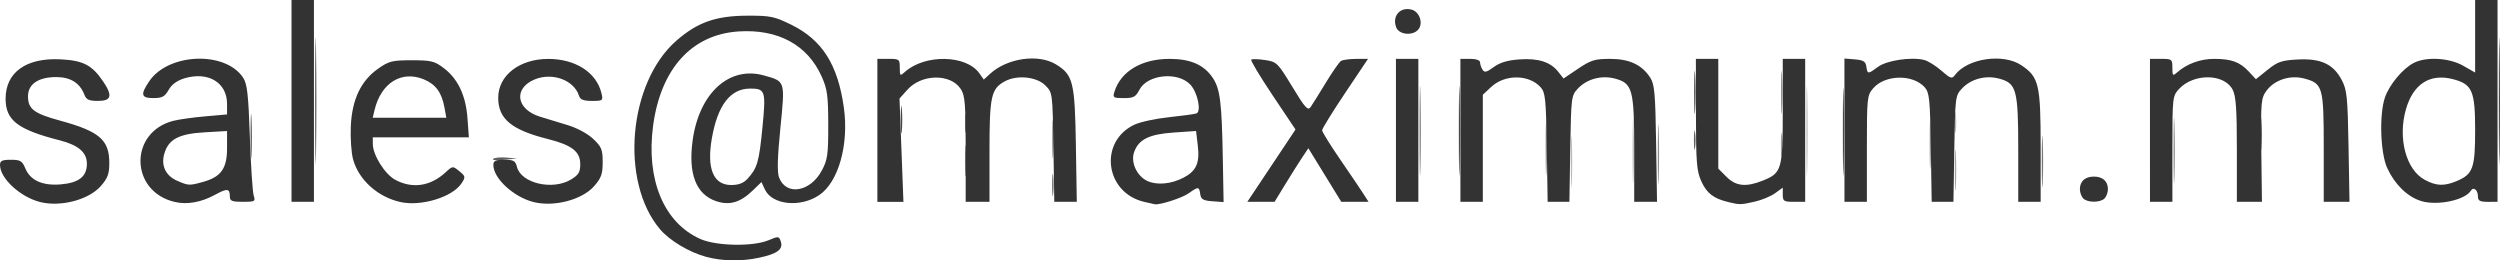 <?xml version="1.0" encoding="UTF-8" standalone="no"?>
<!-- Created with Inkscape (http://www.inkscape.org/) -->

<svg
   width="235.974mm"
   height="24.576mm"
   viewBox="0 0 235.974 24.576"
   version="1.1"
   id="svg11314"
   xmlns="http://www.w3.org/2000/svg"
   xmlns:svg="http://www.w3.org/2000/svg">
  <defs
     id="defs11311" />
  <g
     id="layer1"
     transform="translate(14.822,-139.425)">
    <g
       id="g11261"
       transform="translate(-41.508,98.062)">
      <path
         style="fill:#b9b9b9;fill-opacity:1;stroke-width:0.265"
         d="m 174.958,56.576 c 2.7e-4,-2.183 0.041,-3.041 0.091,-1.906 0.05,1.134 0.049,2.92 -7.9e-4,3.969 -0.05,1.048 -0.091,0.12 -0.09,-2.063 z m 5.825,-0.926 c 0,-2.692 0.039,-3.793 0.087,-2.447 0.048,1.346 0.048,3.549 0,4.895 -0.048,1.346 -0.087,0.245 -0.087,-2.447 z m 16.41,-1.984 c 1.5e-4,-3.784 0.037,-5.295 0.083,-3.358 0.045,1.937 0.045,5.032 -2.6e-4,6.879 -0.045,1.847 -0.083,0.262 -0.082,-3.521 z m 13.99,-0.794 c 0.002,-0.873 0.051,-1.198 0.11,-0.723 0.059,0.476 0.058,1.19 -0.003,1.587 -0.06,0.398 -0.109,0.009 -0.107,-0.865 z"
         id="path11275" />
      <path
         style="fill:#a3a3a3;fill-opacity:1;stroke-width:0.265"
         d="m 211.201,57.37 c 5.3e-4,-1.746 0.043,-2.426 0.095,-1.511 0.052,0.915 0.051,2.344 -10e-4,3.175 -0.052,0.831 -0.095,0.082 -0.094,-1.664 z m -2.378,-2.381 c 5.3e-4,-2.037 0.042,-2.836 0.092,-1.774 0.05,1.061 0.05,2.728 -7.9e-4,3.704 -0.051,0.976 -0.092,0.107 -0.091,-1.93 z m -14.04,0 c 0.001,-1.019 0.049,-1.403 0.106,-0.854 0.057,0.549 0.056,1.382 -0.002,1.852 -0.059,0.47 -0.105,0.021 -0.104,-0.998 z"
         id="path11273" />
      <path
         style="fill:#8c8c8c;fill-opacity:1;stroke-width:0.265"
         d="m 183.163,55.915 c 0,-2.547 0.04,-3.588 0.088,-2.315 0.049,1.273 0.049,3.357 0,4.63 -0.049,1.273 -0.088,0.232 -0.088,-2.315 z m 48.685,-0.397 c 2.5e-4,-2.765 0.04,-3.86 0.087,-2.434 0.048,1.426 0.047,3.689 -5.3e-4,5.027 -0.048,1.339 -0.087,0.171 -0.087,-2.593 z M 172.577,55.386 c 0,-2.256 0.041,-3.178 0.09,-2.051 0.05,1.128 0.05,2.973 0,4.101 -0.05,1.128 -0.09,0.205 -0.09,-2.051 z m -46.574,-0.926 c 5.3e-4,-1.601 0.044,-2.221 0.097,-1.379 0.053,0.842 0.052,2.152 -0.001,2.91 -0.053,0.759 -0.096,0.07 -0.096,-1.531 z m 68.795,-4.366 c 0,-1.819 0.042,-2.563 0.094,-1.654 0.052,0.91 0.052,2.398 0,3.307 -0.052,0.91 -0.094,0.165 -0.094,-1.654 z"
         id="path11271" />
      <path
         style="fill:#767676;fill-opacity:1;stroke-width:0.265"
         d="m 125.989,58.825 c 0,-0.946 0.048,-1.333 0.107,-0.86 0.059,0.473 0.059,1.247 0,1.72 -0.059,0.473 -0.107,0.086 -0.107,-0.86 z m 34.691,-5.159 c 1.5e-4,-3.784 0.037,-5.295 0.083,-3.358 0.045,1.937 0.045,5.032 -2.7e-4,6.879 -0.045,1.847 -0.083,0.262 -0.082,-3.521 z m 58.728,2.91 c 2.7e-4,-2.183 0.041,-3.041 0.091,-1.906 0.05,1.134 0.049,2.92 -7.9e-4,3.969 -0.05,1.048 -0.091,0.12 -0.09,-2.063 z"
         id="path11269" />
      <path
         style="fill:#606060;fill-opacity:1;stroke-width:0.265"
         d="m 50.336,54.195 c 5.29e-4,-1.892 0.043,-2.631 0.094,-1.643 0.051,0.988 0.051,2.536 -7.94e-4,3.44 -0.052,0.903 -0.093,0.095 -0.093,-1.797 z m 22.893,2.166 c 0.12,-0.12 0.68,-0.177 1.244,-0.128 l 1.027,0.09 -1.244,0.128 c -0.684,0.07 -1.147,0.03 -1.027,-0.09 z M 186.573,54.592 c 0,-0.8 0.05,-1.128 0.11,-0.728 0.061,0.4 0.061,1.055 0,1.455 -0.061,0.4 -0.11,0.073 -0.11,-0.728 z m -68.792,-1.587 c 0,-0.8 0.05,-1.128 0.11,-0.728 0.061,0.4 0.061,1.055 0,1.455 -0.061,0.4 -0.11,0.073 -0.11,-0.728 z"
         id="path11267" />
      <path
         style="fill:#494949;fill-opacity:1;stroke-width:0.265"
         d="m 56.438,50.888 c 0,-5.312 0.035,-7.484 0.078,-4.829 0.043,2.656 0.043,7.002 0,9.657 -0.043,2.656 -0.078,0.483 -0.078,-4.829 z M 164.384,53.666 c 1.5e-4,-3.784 0.037,-5.295 0.083,-3.358 0.045,1.937 0.045,5.032 -2.6e-4,6.879 -0.045,1.847 -0.083,0.262 -0.082,-3.521 z m 36.248,0.132 c 0,-3.711 0.037,-5.229 0.083,-3.373 0.045,1.855 0.045,4.891 0,6.747 -0.045,1.855 -0.083,0.337 -0.083,-3.373 z m 61.917,-2.91 c 0,-5.312 0.035,-7.484 0.079,-4.829 0.043,2.656 0.043,7.002 0,9.657 -0.043,2.656 -0.079,0.483 -0.079,-4.829 z m -144.753,5.689 c -7.9e-4,-1.31 0.044,-1.879 0.099,-1.265 0.056,0.614 0.056,1.686 0.002,2.381 -0.055,0.696 -0.1,0.193 -0.101,-1.116 z M 240.036,53.93 c 7.9e-4,-1.455 0.045,-2.017 0.099,-1.248 0.054,0.769 0.053,1.959 -0.001,2.646 -0.054,0.686 -0.098,0.057 -0.097,-1.398 z M 111.707,52.607 c 0.001,-1.164 0.048,-1.608 0.103,-0.985 0.056,0.622 0.055,1.575 -0.002,2.117 -0.057,0.542 -0.102,0.033 -0.102,-1.131 z m 74.888,-2.514 c 0,-1.819 0.042,-2.563 0.094,-1.654 0.052,0.91 0.052,2.398 0,3.307 -0.052,0.91 -0.094,0.165 -0.094,-1.654 z"
         id="path11265" />
      <path
         style="fill:#333333;fill-opacity:1;stroke-width:0.265"
         d="m 93.342,65.607 c -1.604,-0.432 -3.459,-1.542 -4.361,-2.61 -3.798,-4.491 -2.99,-13.821 1.54,-17.787 1.988,-1.741 3.733,-2.357 6.699,-2.367 2.189,-0.007 2.561,0.069 4.16,0.856 2.919,1.437 4.394,3.767 4.96,7.837 0.484,3.483 -0.516,7.021 -2.331,8.244 -1.794,1.209 -4.466,0.921 -5.137,-0.553 L 98.56,58.546 97.742,59.339 c -1.171,1.135 -2.193,1.436 -3.448,1.016 -1.909,-0.639 -2.663,-2.584 -2.229,-5.746 0.613,-4.458 3.452,-7.044 6.724,-6.126 2.037,0.572 2.004,0.465 1.558,4.956 -0.279,2.808 -0.315,4.177 -0.124,4.68 0.666,1.751 2.947,1.376 4.036,-0.664 0.542,-1.015 0.61,-1.503 0.605,-4.319 -0.005,-2.752 -0.088,-3.359 -0.625,-4.558 -1.335,-2.98 -4.113,-4.487 -7.832,-4.248 -4.421,0.284 -7.355,3.518 -8.075,8.899 -0.681,5.091 1.022,9.17 4.463,10.693 1.515,0.67 4.973,0.732 6.44,0.115 0.943,-0.397 0.987,-0.391 1.157,0.144 0.228,0.72 -0.346,1.142 -2.047,1.507 -1.677,0.36 -3.476,0.33 -5.004,-0.082 z m 3.908,-7.377 c 0.92,-1.01 1.08,-1.559 1.399,-4.799 0.345,-3.499 0.28,-3.707 -1.153,-3.707 -1.872,0 -3.072,1.56 -3.619,4.701 -0.498,2.859 0.142,4.401 1.825,4.401 0.706,0 1.168,-0.177 1.548,-0.595 z m -66.77,2.204 c -1.879,-0.47 -3.794,-2.236 -3.794,-3.5 0,-0.393 0.204,-0.49 1.026,-0.49 0.894,0 1.069,0.104 1.36,0.806 0.472,1.14 1.617,1.66 3.341,1.517 1.717,-0.142 2.474,-0.739 2.474,-1.948 0,-1.073 -0.796,-1.758 -2.567,-2.211 -3.971,-1.015 -5.106,-1.888 -5.106,-3.929 0,-2.49 1.941,-3.88 5.188,-3.716 2.134,0.108 2.962,0.535 4.006,2.07 0.929,1.365 0.805,1.855 -0.47,1.855 -0.86,0 -1.109,-0.114 -1.293,-0.595 -0.42,-1.098 -1.308,-1.654 -2.643,-1.654 -1.701,0 -2.673,0.66 -2.673,1.817 0,1.198 0.559,1.62 3.045,2.298 3.694,1.008 4.628,1.811 4.628,3.981 0,1.047 -0.146,1.444 -0.807,2.197 -1.134,1.292 -3.779,1.986 -5.718,1.502 z m 12.683,-0.014 c -4.233,-1.002 -4.309,-6.591 -0.104,-7.656 0.527,-0.133 1.88,-0.323 3.008,-0.42 L 48.117,52.165 v -1 c 0,-2.011 -1.782,-3.081 -4.016,-2.411 -0.697,0.209 -1.205,0.579 -1.496,1.091 -0.364,0.64 -0.614,0.775 -1.433,0.776 -1.171,0.002 -1.254,-0.328 -0.397,-1.593 1.808,-2.671 7.193,-2.873 8.86,-0.332 0.385,0.587 0.497,1.57 0.636,5.619 0.093,2.699 0.256,5.175 0.362,5.503 0.18,0.559 0.118,0.595 -1.029,0.595 -1.008,0 -1.221,-0.085 -1.221,-0.485 0,-0.786 -0.235,-0.816 -1.405,-0.178 -1.313,0.716 -2.638,0.949 -3.813,0.67 z m 2.673,-1.882 c 1.715,-0.476 2.281,-1.264 2.281,-3.174 v -1.634 l -2.128,0.123 c -2.435,0.141 -3.404,0.658 -3.797,2.028 -0.322,1.124 0.136,2.075 1.229,2.55 1.053,0.458 1.137,0.461 2.415,0.107 z m 18.685,1.903 c -2.161,-0.462 -3.988,-2.102 -4.512,-4.05 -0.166,-0.615 -0.26,-2.019 -0.21,-3.12 0.116,-2.525 0.949,-4.28 2.576,-5.424 1.023,-0.719 1.331,-0.796 3.181,-0.796 1.837,0 2.149,0.077 3.022,0.743 1.344,1.025 2.08,2.588 2.235,4.747 l 0.128,1.786 h -4.533 -4.533 v 0.62 c 0,1.045 1.135,2.859 2.119,3.387 1.621,0.869 3.321,0.615 4.76,-0.713 0.657,-0.606 0.666,-0.607 1.287,-0.099 0.587,0.48 0.6,0.549 0.212,1.141 -0.846,1.291 -3.769,2.198 -5.732,1.778 z m 4.111,-8.958 c -0.254,-1.388 -0.822,-2.162 -1.925,-2.623 -2.109,-0.881 -4.052,0.321 -4.667,2.888 l -0.174,0.728 h 3.474 3.474 z m 8.415,8.951 c -1.879,-0.47 -3.794,-2.236 -3.794,-3.5 0,-0.393 0.204,-0.49 1.03,-0.49 0.881,0 1.054,0.097 1.198,0.67 0.39,1.555 3.374,2.247 5.115,1.185 0.702,-0.428 0.86,-0.691 0.86,-1.435 0,-1.196 -0.79,-1.809 -3.067,-2.381 -3.427,-0.861 -4.678,-1.901 -4.678,-3.889 0,-2.107 1.998,-3.663 4.712,-3.67 2.57,-0.007 4.568,1.278 5.034,3.237 0.167,0.702 0.136,0.728 -0.896,0.728 -0.806,0 -1.107,-0.12 -1.224,-0.487 -0.471,-1.485 -2.52,-2.235 -4.195,-1.536 -2.012,0.841 -1.734,2.811 0.493,3.505 0.573,0.179 1.74,0.534 2.593,0.79 0.918,0.275 1.916,0.81 2.447,1.311 0.791,0.746 0.897,1.004 0.897,2.194 0,1.126 -0.133,1.5 -0.807,2.268 -1.134,1.292 -3.779,1.986 -5.718,1.502 z m 57.622,-0.022 c -3.686,-0.87 -4.29,-5.677 -0.913,-7.279 0.54,-0.256 2.001,-0.573 3.246,-0.704 1.246,-0.131 2.419,-0.292 2.608,-0.357 0.492,-0.171 0.127,-1.958 -0.551,-2.702 -1.165,-1.278 -4.068,-0.996 -4.825,0.469 -0.348,0.672 -0.557,0.784 -1.475,0.784 -0.987,0 -1.055,-0.046 -0.885,-0.595 0.6,-1.933 2.57,-3.109 5.206,-3.108 1.982,5.03e-4 3.255,0.562 4.081,1.799 0.695,1.041 0.85,2.297 0.946,7.672 l 0.073,4.047 -1.06,-0.078 c -0.869,-0.064 -1.076,-0.185 -1.145,-0.674 -0.103,-0.726 -0.173,-0.731 -1.092,-0.076 -0.603,0.429 -2.703,1.111 -3.189,1.035 -0.073,-0.011 -0.534,-0.116 -1.026,-0.232 z m 3.726,-2.277 c 1.199,-0.62 1.545,-1.384 1.354,-2.994 l -0.167,-1.413 -2.115,0.145 c -2.316,0.159 -3.306,0.648 -3.732,1.846 -0.346,0.971 0.269,2.29 1.278,2.74 0.9,0.402 2.225,0.275 3.383,-0.323 z m 51.407,2.296 c -1.382,-0.333 -2.015,-0.824 -2.53,-1.958 -0.437,-0.961 -0.502,-1.774 -0.507,-6.329 l -0.006,-5.226 h 1.058 1.058 v 5.18 5.18 l 0.773,0.773 c 0.894,0.894 1.845,0.992 3.439,0.354 1.781,-0.712 1.873,-1.037 1.873,-6.583 v -4.904 h 1.058 1.058 v 6.747 6.747 h -1.058 c -0.956,0 -1.058,-0.065 -1.058,-0.669 v -0.669 l -0.728,0.528 c -0.4,0.29 -1.263,0.648 -1.918,0.795 -1.337,0.3 -1.409,0.301 -2.514,0.035 z m 65.394,-0.099 c -1.278,-0.398 -2.468,-1.558 -3.176,-3.094 -0.659,-1.431 -0.774,-5.104 -0.211,-6.703 0.425,-1.205 1.675,-2.698 2.709,-3.232 1.177,-0.609 3.358,-0.485 4.67,0.266 l 1.124,0.643 v -3.424 -3.424 h 1.058 1.058 v 9.525 9.525 H 261.503 c -0.74,0 -0.926,-0.103 -0.926,-0.514 0,-0.597 -0.416,-0.942 -0.66,-0.547 -0.564,0.912 -3.189,1.457 -4.722,0.98 z m 3.371,-1.876 c 1.54,-0.643 1.746,-1.212 1.746,-4.814 0,-3.722 -0.275,-4.344 -2.127,-4.814 -2.142,-0.544 -3.71,0.463 -4.396,2.821 -0.797,2.742 -0.005,5.737 1.77,6.689 1.087,0.583 1.825,0.612 3.007,0.118 z M 54.202,50.888 v -9.525 h 1.058 1.058 v 9.525 9.525 h -1.058 -1.058 z m 55.298,2.778 v -6.747 h 1.058 c 1.011,0 1.058,0.037 1.058,0.835 0,0.785 0.028,0.809 0.473,0.407 1.885,-1.706 5.811,-1.633 7.046,0.131 l 0.408,0.582 0.601,-0.549 c 1.619,-1.481 4.549,-1.899 6.21,-0.887 1.624,0.99 1.789,1.659 1.884,7.617 l 0.086,5.358 h -1.062 -1.062 l -0.082,-5.154 c -0.082,-5.146 -0.083,-5.155 -0.768,-5.839 -0.815,-0.814 -2.653,-1.004 -3.797,-0.392 -1.316,0.704 -1.47,1.396 -1.47,6.609 v 4.776 l -1.124,8.4e-5 -1.124,8.4e-5 v -4.971 c 0,-4.278 -0.064,-5.07 -0.461,-5.675 -0.965,-1.475 -3.694,-1.437 -5.044,0.069 l -0.742,0.828 0.186,4.875 0.186,4.875 h -1.23 -1.23 z m 37.196,3.334 2.273,-3.413 -2.161,-3.225 c -1.188,-1.774 -2.097,-3.289 -2.02,-3.366 0.077,-0.077 0.66,-0.063 1.295,0.032 1.117,0.168 1.2,0.248 2.582,2.524 1.224,2.017 1.471,2.288 1.734,1.909 0.168,-0.243 0.814,-1.275 1.433,-2.294 0.62,-1.019 1.261,-1.94 1.424,-2.046 0.163,-0.107 0.805,-0.196 1.426,-0.198 l 1.13,-0.004 -2.166,3.233 c -1.191,1.778 -2.166,3.357 -2.166,3.508 0,0.151 0.777,1.405 1.726,2.786 0.949,1.381 1.935,2.838 2.191,3.239 l 0.465,0.728 -1.287,-0.001 -1.287,-0.001 -1.553,-2.528 -1.553,-2.528 -0.584,0.875 c -0.321,0.481 -1.038,1.619 -1.594,2.529 l -1.01,1.654 h -1.286 -1.286 l 2.273,-3.413 z m 11.752,-3.334 v -6.747 h 1.058 1.058 v 6.747 6.747 h -1.058 -1.058 z m 6.085,0 v -6.747 h 0.926 c 0.562,0 0.928,0.13 0.93,0.331 0.002,0.182 0.107,0.494 0.233,0.693 0.185,0.293 0.386,0.246 1.054,-0.248 0.577,-0.427 1.301,-0.644 2.413,-0.724 1.799,-0.13 2.946,0.236 3.686,1.176 l 0.493,0.626 1.377,-0.927 c 1.204,-0.81 1.582,-0.927 3.004,-0.926 1.825,0.001 2.999,0.545 3.795,1.76 0.414,0.63 0.489,1.464 0.563,6.23 l 0.085,5.503 h -1.077 -1.077 v -4.908 c 0,-5.68 -0.16,-6.278 -1.796,-6.719 -1.28,-0.345 -2.659,0.021 -3.515,0.931 -0.626,0.665 -0.644,0.807 -0.724,5.689 l -0.082,5.006 h -1.027 -1.027 l -0.082,-5.132 c -0.073,-4.603 -0.134,-5.19 -0.585,-5.687 -1.104,-1.219 -3.37,-1.23 -4.662,-0.024 l -0.789,0.737 v 5.053 5.053 h -1.058 -1.058 z m 36.248,-0.016 V 46.887 l 0.992,0.082 c 0.797,0.066 1.009,0.199 1.077,0.677 0.104,0.732 0.147,0.733 1.109,0.022 0.821,-0.607 3.132,-0.95 4.346,-0.646 0.368,0.092 1.101,0.548 1.63,1.012 0.846,0.743 0.998,0.794 1.266,0.427 1.16,-1.587 4.549,-2.096 6.276,-0.942 1.659,1.109 1.824,1.801 1.825,7.668 l 4.1e-4,5.226 h -1.058 -1.058 v -4.908 c 0,-5.68 -0.16,-6.278 -1.796,-6.719 -1.28,-0.345 -2.659,0.021 -3.515,0.931 -0.626,0.665 -0.644,0.807 -0.724,5.689 l -0.082,5.006 h -1.027 -1.027 l -0.082,-5.132 c -0.073,-4.603 -0.134,-5.19 -0.585,-5.687 -1.127,-1.244 -3.74,-1.188 -4.855,0.105 -0.572,0.663 -0.595,0.885 -0.595,5.702 v 5.012 h -1.058 -1.058 v -6.763 z m 22.543,6.445 c -0.175,-0.175 -0.318,-0.568 -0.318,-0.873 0,-0.749 0.491,-1.191 1.323,-1.191 0.832,0 1.323,0.442 1.323,1.191 0,0.306 -0.143,0.699 -0.318,0.873 -0.409,0.409 -1.602,0.409 -2.011,0 z m 6.297,-6.429 v -6.747 h 1.058 c 1.011,0 1.058,0.037 1.058,0.835 0,0.773 0.034,0.805 0.463,0.429 0.917,-0.804 2.181,-1.264 3.475,-1.264 1.637,0 2.437,0.294 3.285,1.208 l 0.66,0.712 1.103,-0.886 c 0.961,-0.772 1.331,-0.898 2.871,-0.976 2.175,-0.11 3.344,0.441 4.136,1.95 0.483,0.92 0.552,1.609 0.633,6.26 l 0.09,5.226 h -1.215 -1.215 v -5.101 c 0,-5.755 -0.087,-6.066 -1.833,-6.536 -1.326,-0.357 -2.809,0.118 -3.565,1.143 -0.521,0.706 -0.551,1.042 -0.495,5.622 l 0.059,4.872 h -1.183 -1.183 v -4.908 c 0,-3.855 -0.086,-5.073 -0.399,-5.679 -0.788,-1.524 -3.673,-1.563 -5.058,-0.069 -0.616,0.665 -0.629,0.782 -0.629,5.667 v 4.988 h -1.058 -1.058 z m -71.15,-9.723 c -0.401,-1.061 0.362,-1.946 1.443,-1.675 0.757,0.19 1.136,1.288 0.648,1.876 -0.521,0.628 -1.825,0.502 -2.091,-0.202 z"
         id="path11263" />
    </g>
  </g>
</svg>
